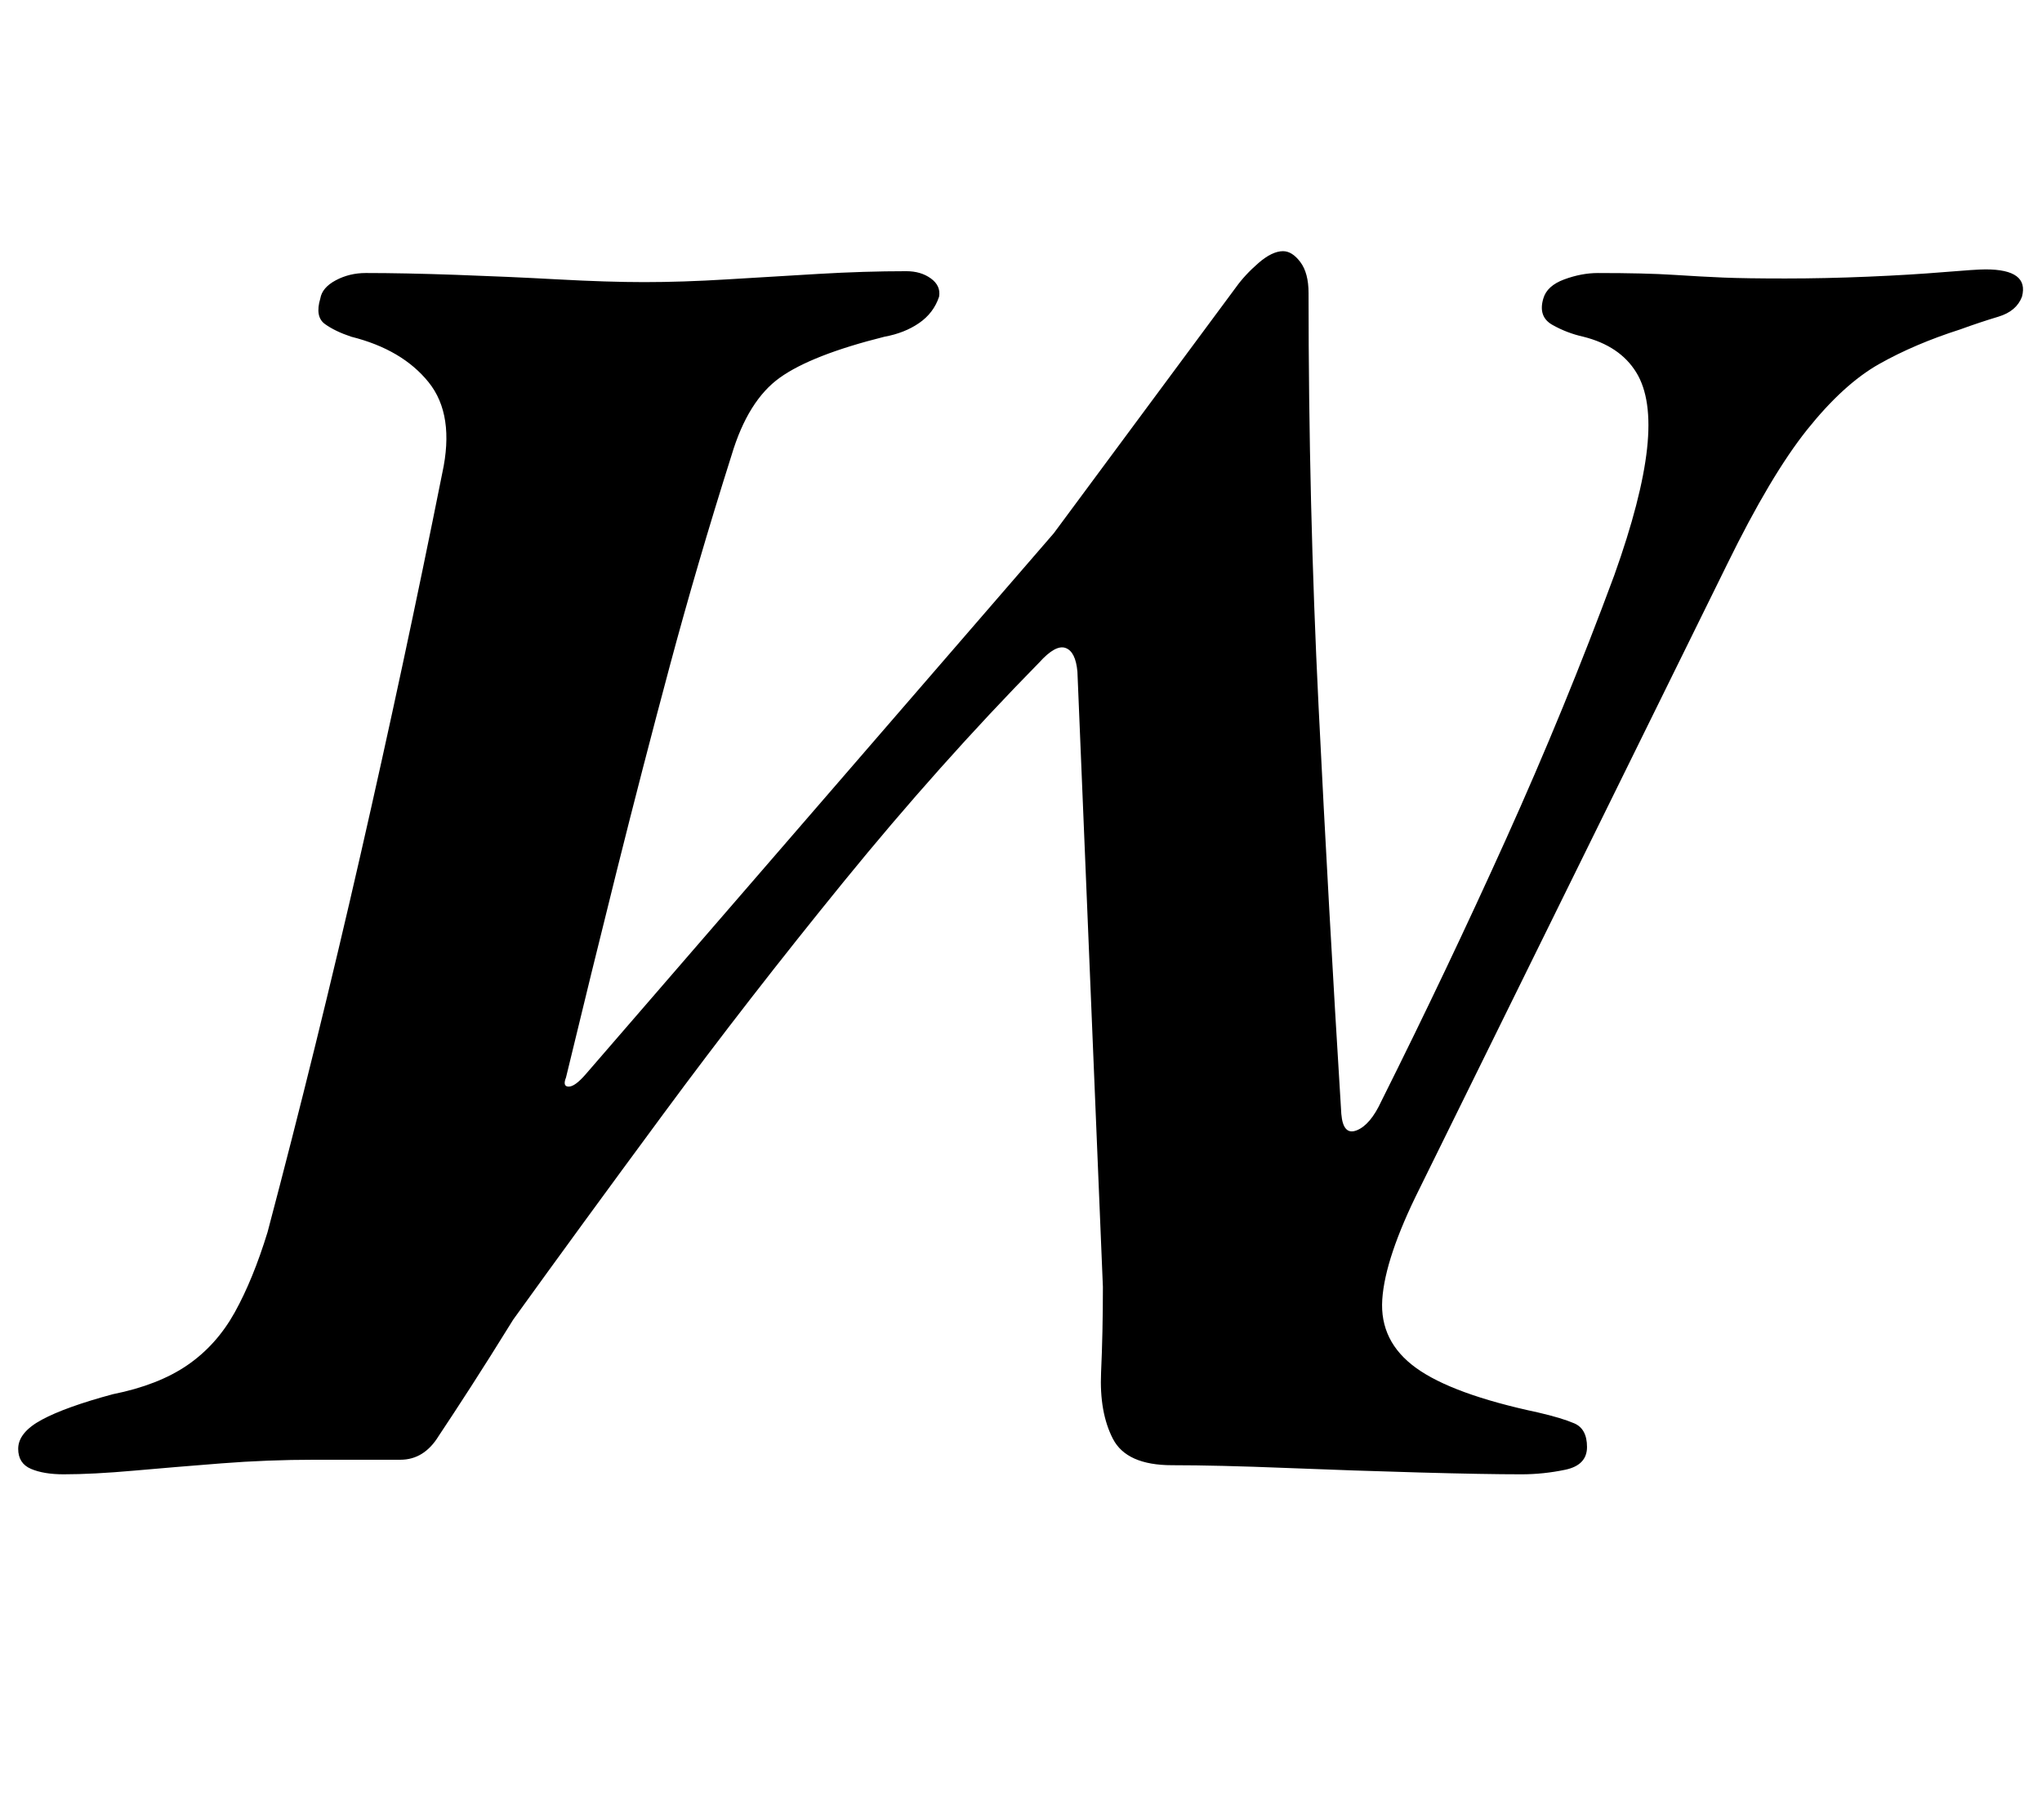 <?xml version="1.0" standalone="no"?>
<!DOCTYPE svg PUBLIC "-//W3C//DTD SVG 1.1//EN" "http://www.w3.org/Graphics/SVG/1.1/DTD/svg11.dtd" >
<svg xmlns="http://www.w3.org/2000/svg" xmlns:xlink="http://www.w3.org/1999/xlink" version="1.1" viewBox="-75 0 1122 1000">
  <g transform="matrix(1 0 0 -1 0 800)">
   <path fill="currentColor"
d="M630 662q5 0 9.5 -6t4.5 -17q0 -116 5.5 -227t12.5 -224q1 -12 8.5 -9t13.5 16q36 72 68.5 144t59.5 145q15 42 18 69.5t-6 42t-29 19.5q-9 2 -17 6.5t-5 14.5q2 7 11.5 10.5t18.5 3.5q26 0 41.5 -1t27.5 -1.5t34 -0.5t45.5 1t41.5 2.5t23 1.5q24 0 20 -15q-3 -8 -13 -11
t-21 -7q-25 -8 -44.5 -19t-39.5 -36t-44 -74l-169 -343q-19 -38 -20.5 -61t18.5 -37.5t67 -24.5q13 -3 20 -6t7 -13t-12 -12.5t-24 -2.5q-20 0 -56 1t-73.5 2.5t-62.5 1.5t-32.5 14.5t-6.5 36.5t1 47l-14 338q-1 11 -6.5 13t-14.5 -8q-55 -56 -107.5 -120.5t-99 -127.5
t-82.5 -113q-13 -21 -23 -36.5t-18 -27.5q-8 -13 -21 -13h-47q-26 0 -51.5 -2t-48 -4t-38.5 -2q-11 0 -18 3t-7 11q0 9 13 16t39 14q25 5 41 16t26 29t18 44q27 102 51 207t45 210q7 32 -7.5 50t-42.5 25q-9 3 -14.5 7t-2.5 14q1 6 8.5 10t16.5 4q21 0 49.5 -1t56 -2.5
t47.5 -1.5q21 0 45.5 1.5t50 3t48.5 1.5q8 0 13.5 -4t4.5 -10q-3 -9 -11 -14.5t-19 -7.5q-40 -10 -57.5 -22.5t-26.5 -42.5q-19 -60 -34 -116t-29 -112t-28 -114q-2 -5 1.5 -5t9.5 7l257 297l100 135q5 7 12.5 13.5t13.5 6.5z" />
  </g>

</svg>
